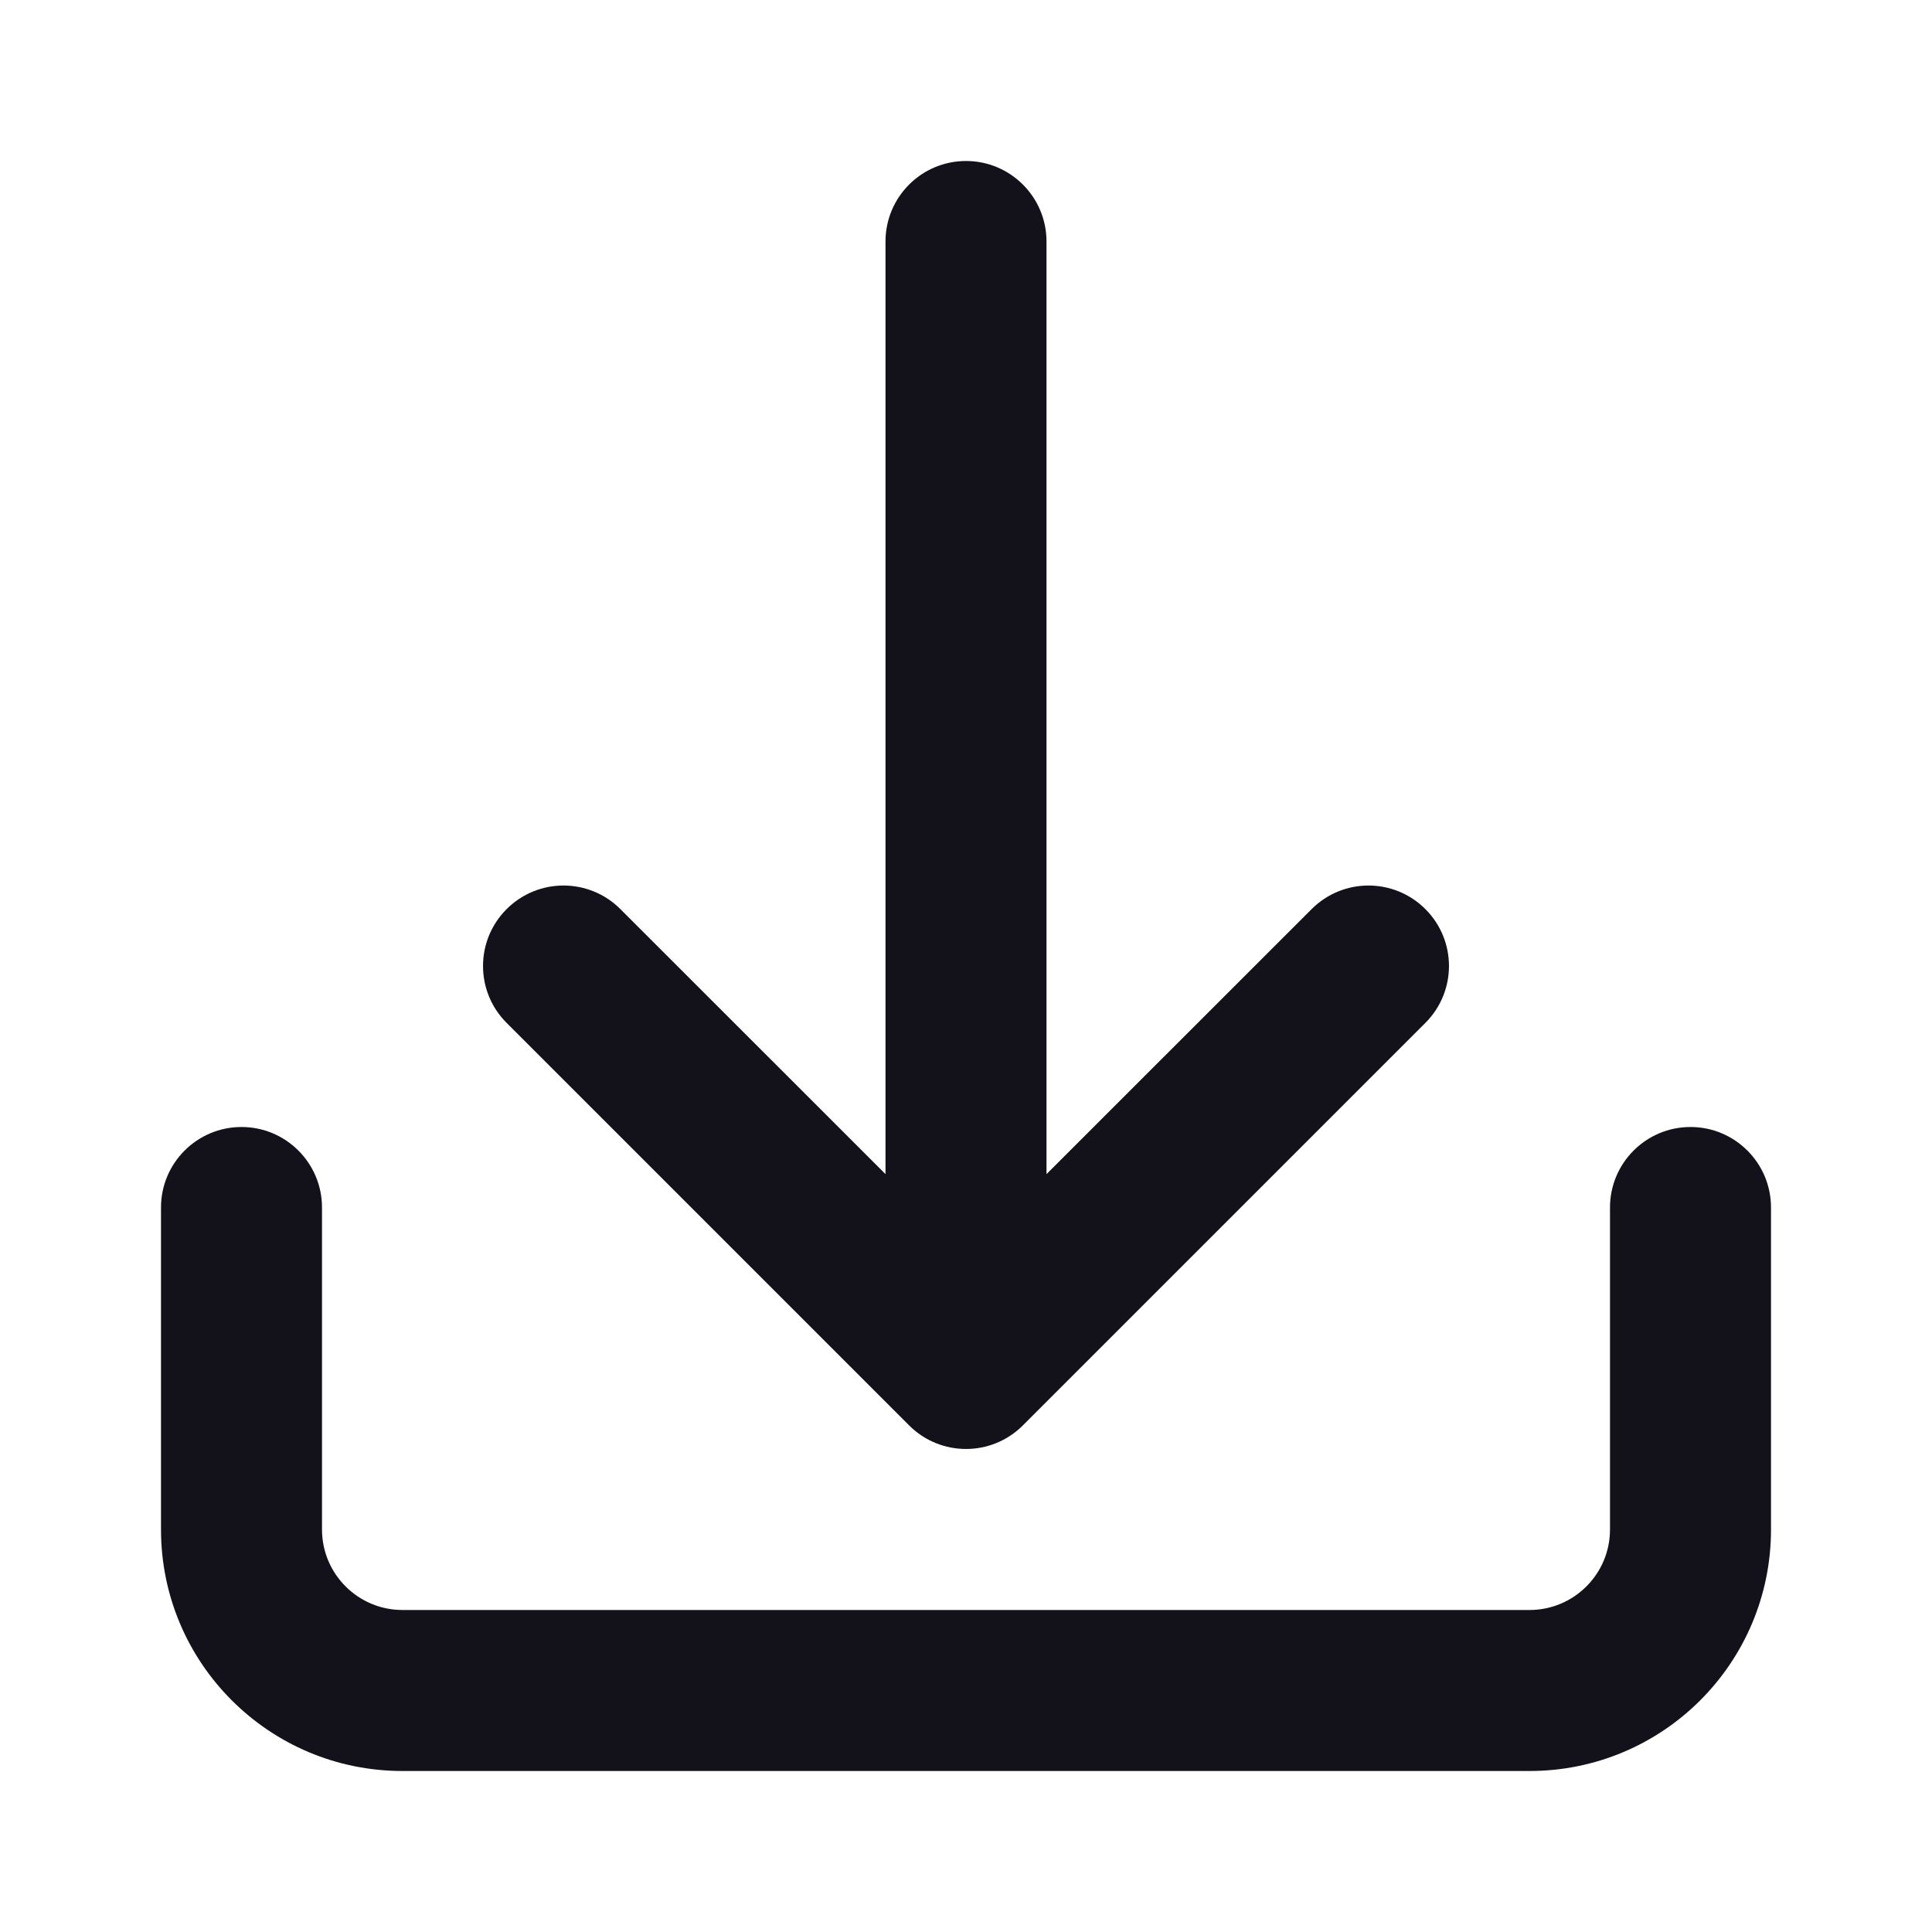 <svg width="18" height="18" viewBox="0 0 18 18" fill="none" xmlns="http://www.w3.org/2000/svg">
<path d="M9 1.5C9.414 1.5 9.75 1.836 9.75 2.25V10.939L12.22 8.47C12.513 8.177 12.987 8.177 13.28 8.47C13.573 8.763 13.573 9.237 13.28 9.53L9.53 13.28C9.237 13.573 8.763 13.573 8.47 13.28L4.72 9.53C4.427 9.237 4.427 8.763 4.72 8.47C5.013 8.177 5.487 8.177 5.78 8.47L8.25 10.939V2.25C8.25 1.836 8.586 1.5 9 1.5Z" fill="#13121B"/>
<path d="M2.25 10.5C2.664 10.5 3 10.836 3 11.25V14.25C3 14.664 3.336 15 3.75 15H14.25C14.664 15 15 14.664 15 14.25V11.25C15 10.836 15.336 10.5 15.75 10.5C16.164 10.5 16.5 10.836 16.5 11.25V14.25C16.5 15.493 15.493 16.5 14.25 16.5H3.75C2.507 16.5 1.5 15.493 1.5 14.25V11.25C1.5 10.836 1.836 10.5 2.25 10.5Z" fill="#13121B"/>
</svg>
